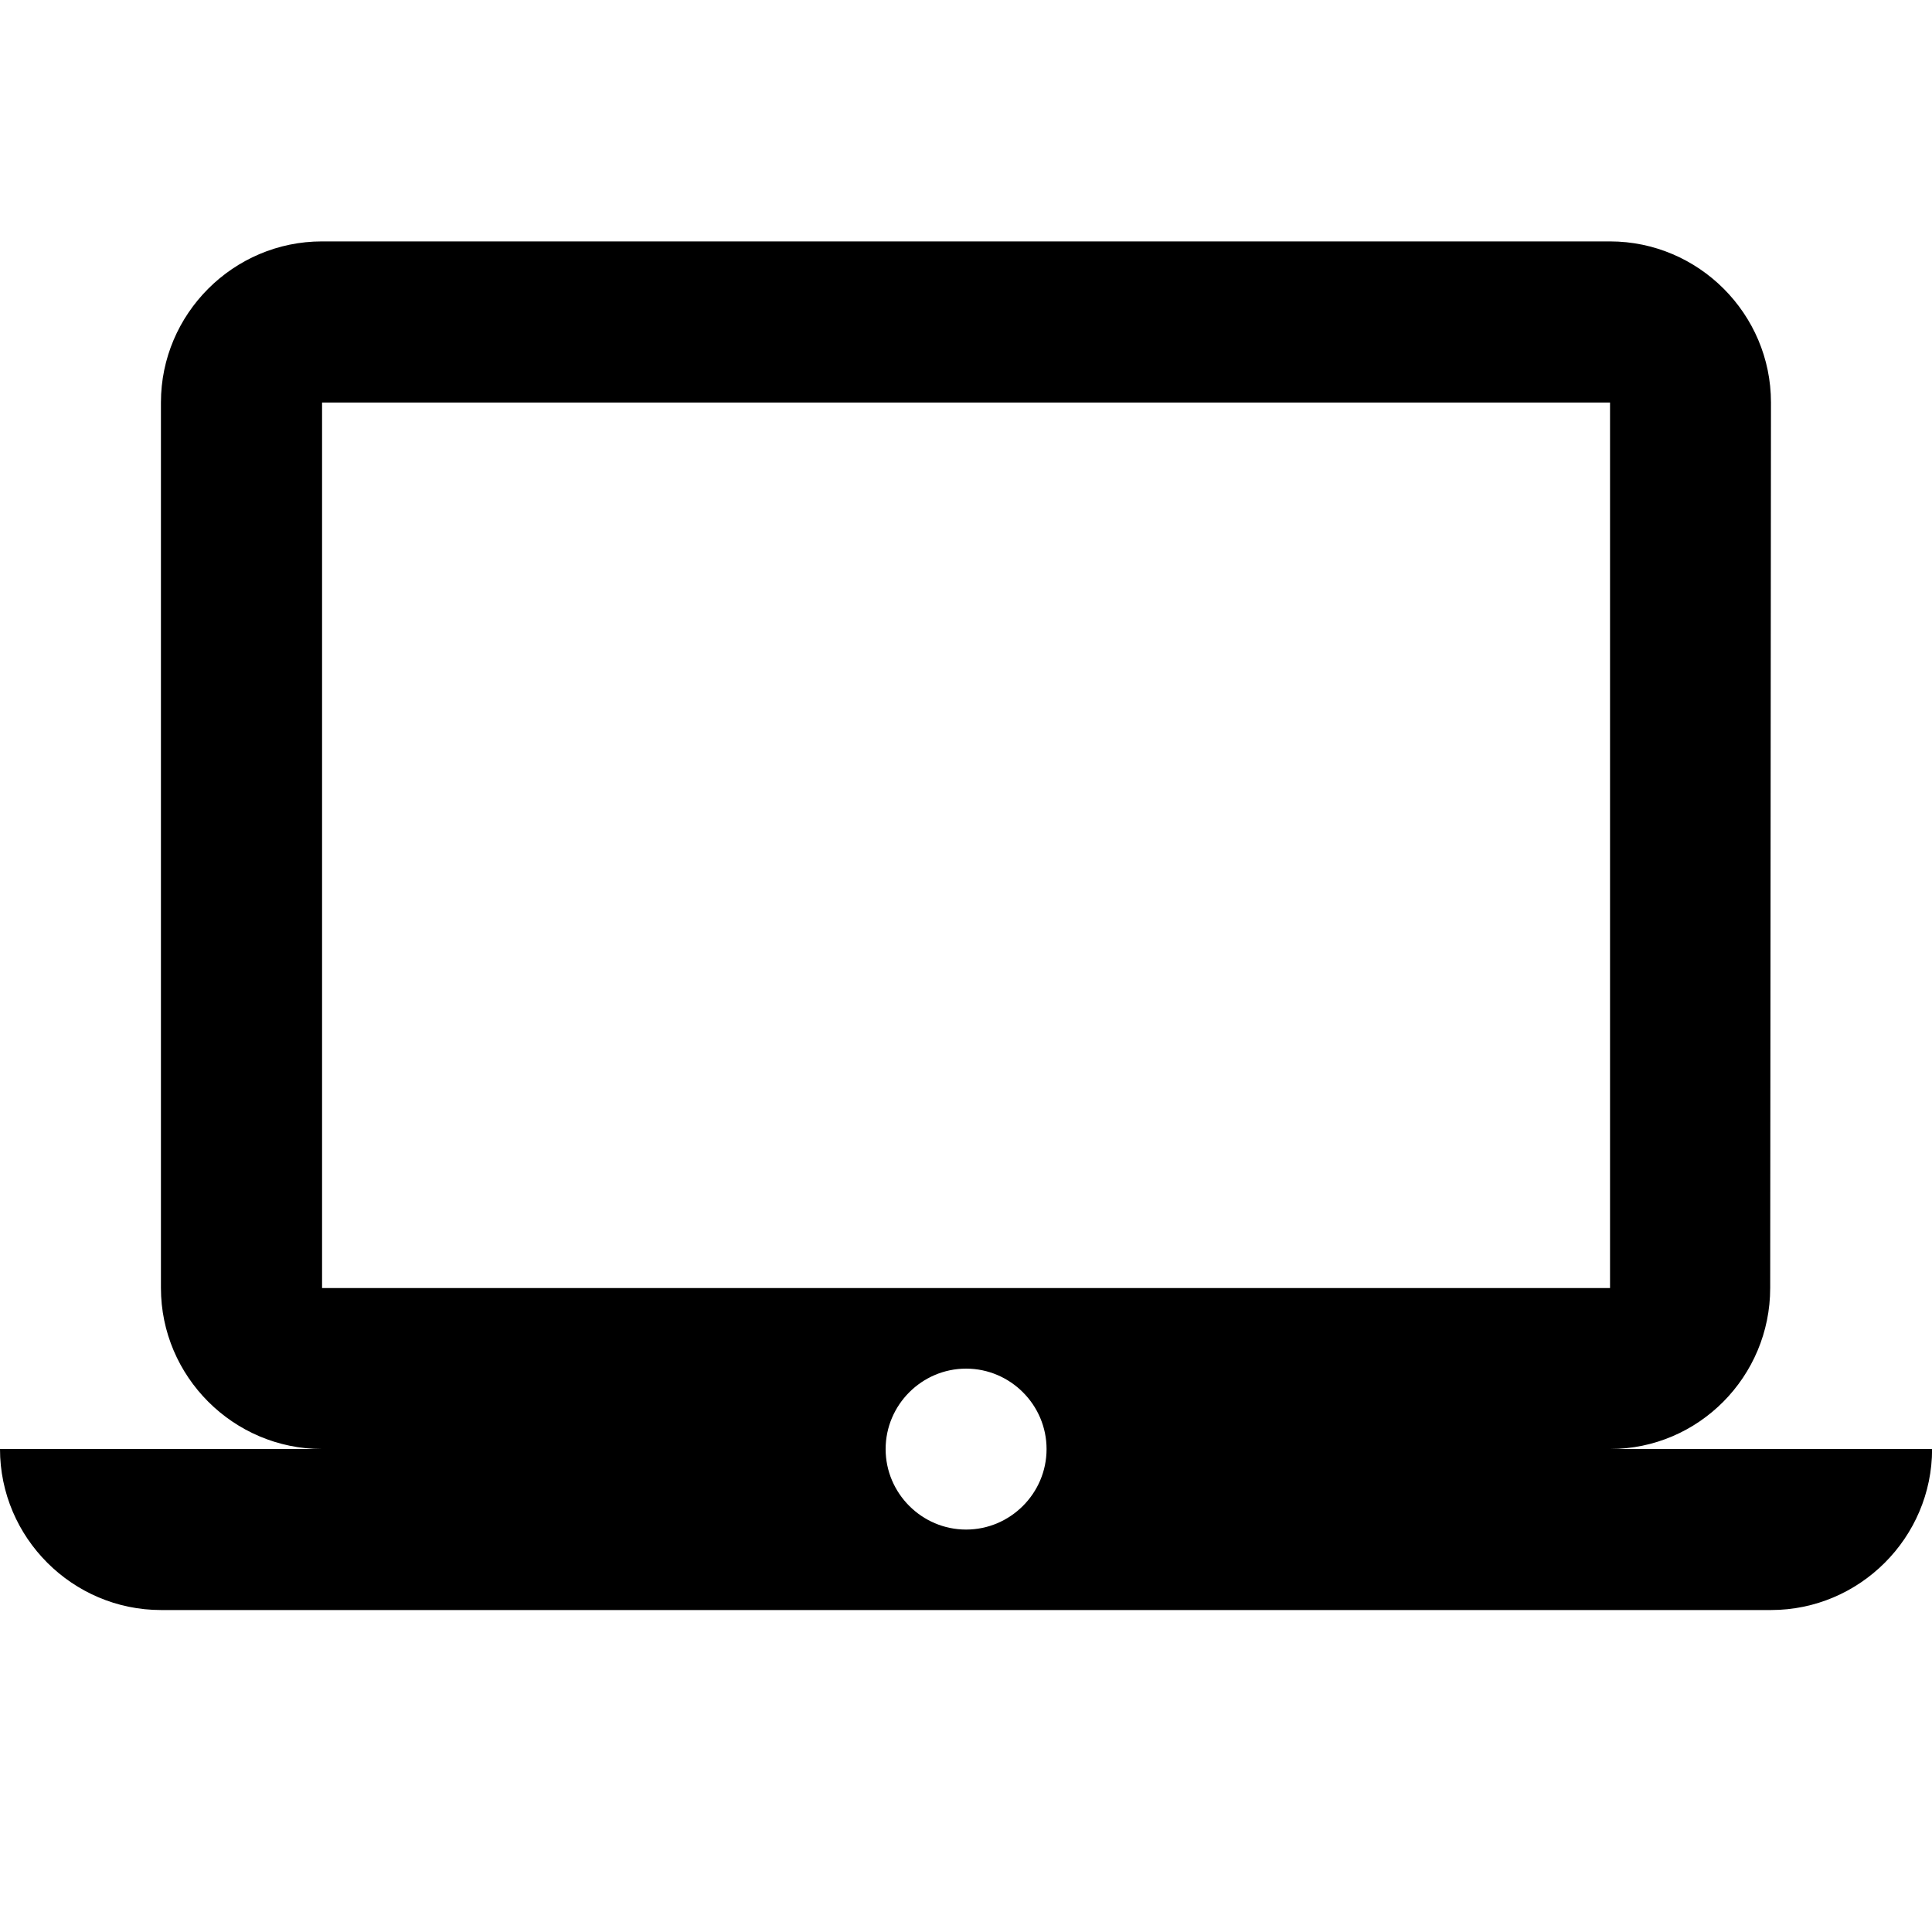 <svg fill="none" viewBox="0 0 20 20" xmlns="http://www.w3.org/2000/svg"><path d="m16.667 15c.917 0 1.658-.75 1.658-1.667l.008-9.167c0-.917-.75-1.667-1.667-1.667h-13.333c-.917 0-1.667.75-1.667 1.667v9.167c0 .917.75 1.667 1.667 1.667h-3.333c0 .917.75 1.667 1.667 1.667h16.667c.917 0 1.667-.75 1.667-1.667zm-13.333-10.833h13.333v9.167h-13.333zm6.667 11.667c-.458 0-.833-.375-.833-.833s.375-.833.833-.833c.458 0 .833.375.833.833s-.375.833-.833.833z" fill="currentColor" /></svg>